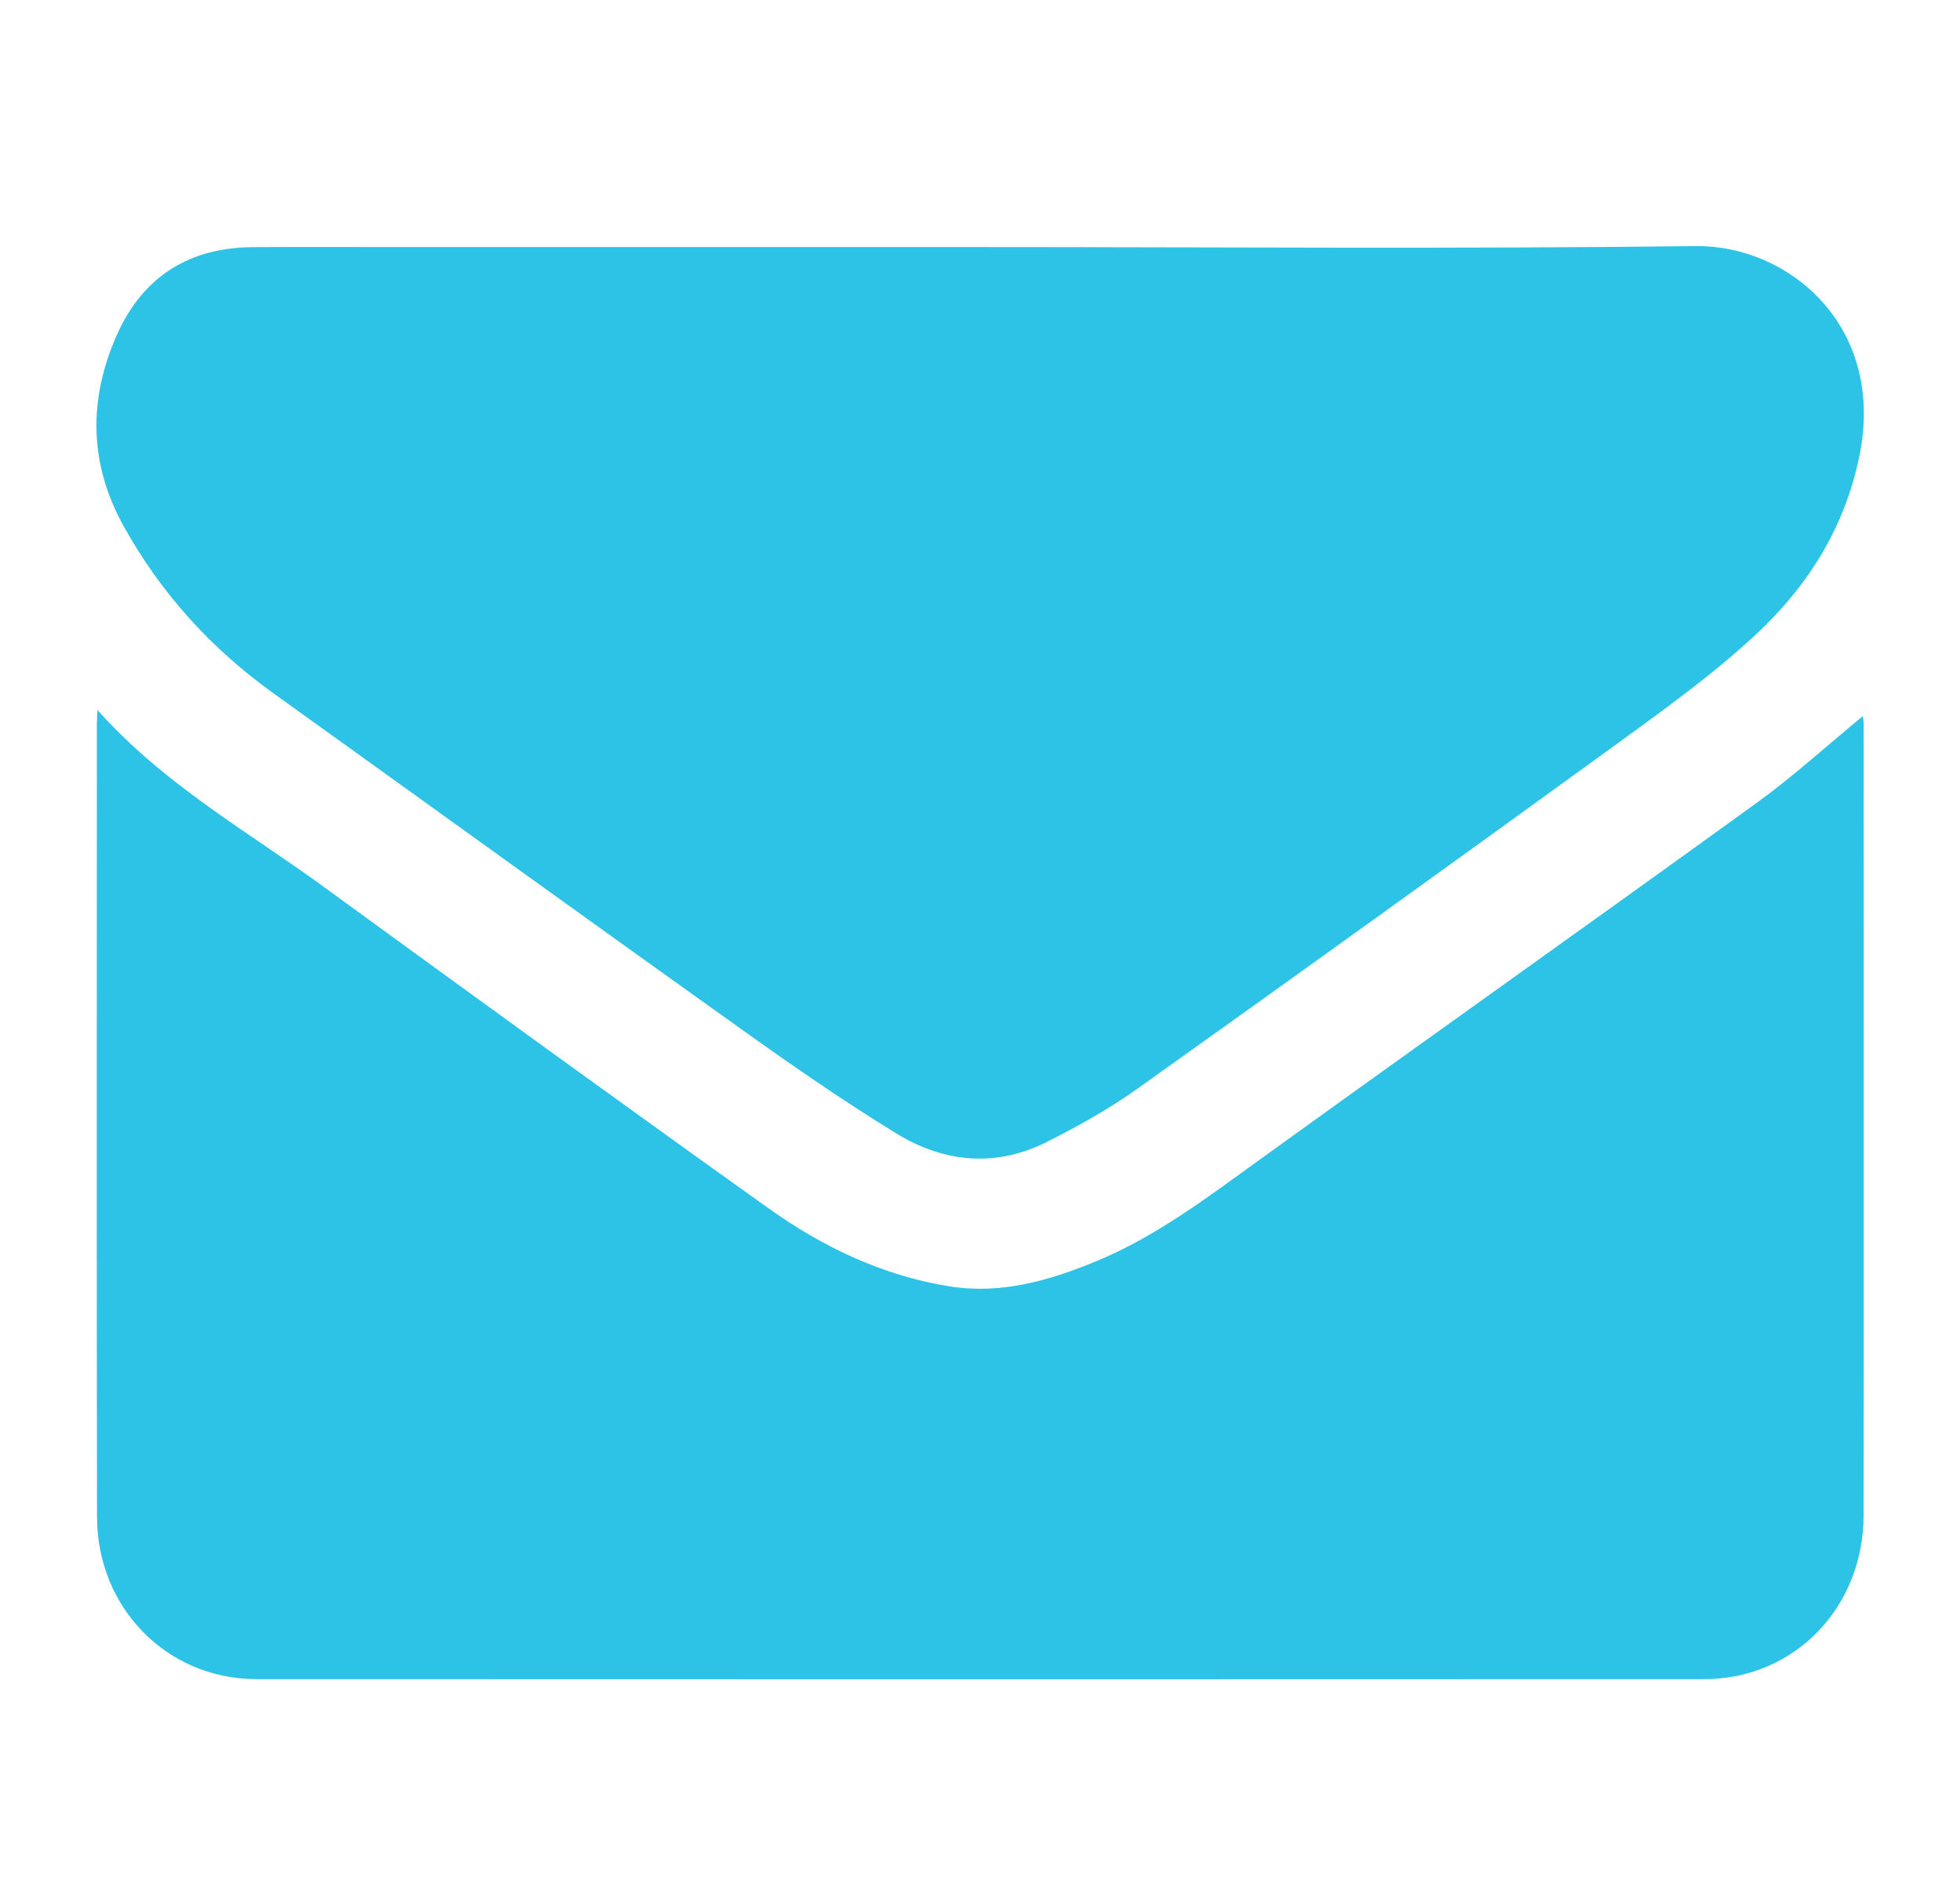 <?xml version="1.0" encoding="utf-8"?>
<!-- Generator: Adobe Illustrator 16.0.0, SVG Export Plug-In . SVG Version: 6.00 Build 0)  -->
<!DOCTYPE svg PUBLIC "-//W3C//DTD SVG 1.1//EN" "http://www.w3.org/Graphics/SVG/1.1/DTD/svg11.dtd">
<svg version="1.1" id="Layer_1" xmlns="http://www.w3.org/2000/svg" xmlns:xlink="http://www.w3.org/1999/xlink" x="0px" y="0px"
	 width="199.352px" height="191.91px" viewBox="0 0 199.352 191.91" enable-background="new 0 0 199.352 191.91"
	 xml:space="preserve">
<path fill-rule="evenodd" clip-rule="evenodd" fill="#2CC3E7" d="M9.916,72.221c6.766,7.584,15.205,12.299,22.958,17.945
	c15.065,10.971,30.141,21.926,45.307,32.747c5.527,3.943,11.59,6.826,18.327,7.92c5.266,0.852,10.156-0.549,14.982-2.543
	c6.121-2.531,11.355-6.523,16.701-10.383c16.773-12.107,33.646-24.066,50.408-36.189c3.787-2.74,7.273-5.922,10.869-8.877
	c0.006,0.051,0.084,0.441,0.084,0.833c0.008,26.817,0.029,53.634-0.004,80.45c-0.012,9.41-7.07,16.666-16.199,16.668
	c-49.09,0.021-98.183,0.021-147.275,0c-9.063-0.002-16.189-7.209-16.206-16.488c-0.047-26.928-0.017-53.854-0.016-80.78
	C9.854,73.203,9.884,72.887,9.916,72.221z"/>
<path fill="#00C9ED" d="M65.01-68.545"/>
<g>
	<path fill-rule="evenodd" clip-rule="evenodd" fill="#2CC3E7" d="M112.915,99.867c0.014-0.012,0.022-0.023,0.035-0.035
		c-0.001-0.004-0.002-0.01-0.003-0.014C112.883,99.912,112.896,99.885,112.915,99.867z"/>
	<path fill-rule="evenodd" clip-rule="evenodd" fill="#2CC3E7" d="M172.506,25.034c-24.33,0.29-48.666,0.098-72.996,0.097
		c-19.84,0-39.68,0-59.52,0c-4.759,0-9.519-0.024-14.278,0.008c-6.372,0.042-11.143,2.906-13.822,8.919
		c-2.901,6.51-2.844,13.057,0.636,19.371c3.812,6.916,8.982,12.566,15.312,17.108c15.927,11.427,31.814,22.914,47.771,34.297
		c5.09,3.631,10.241,7.199,15.561,10.457c4.86,2.977,10.139,3.477,15.344,0.842c3.152-1.596,6.283-3.336,9.168-5.393
		c16.311-11.625,32.578-23.324,48.793-35.093c4.842-3.517,9.74-7.038,14.123-11.118c5.258-4.895,9.08-10.889,10.549-18.299
		C191.762,33.055,181.824,24.923,172.506,25.034z"/>
</g>
</svg>
